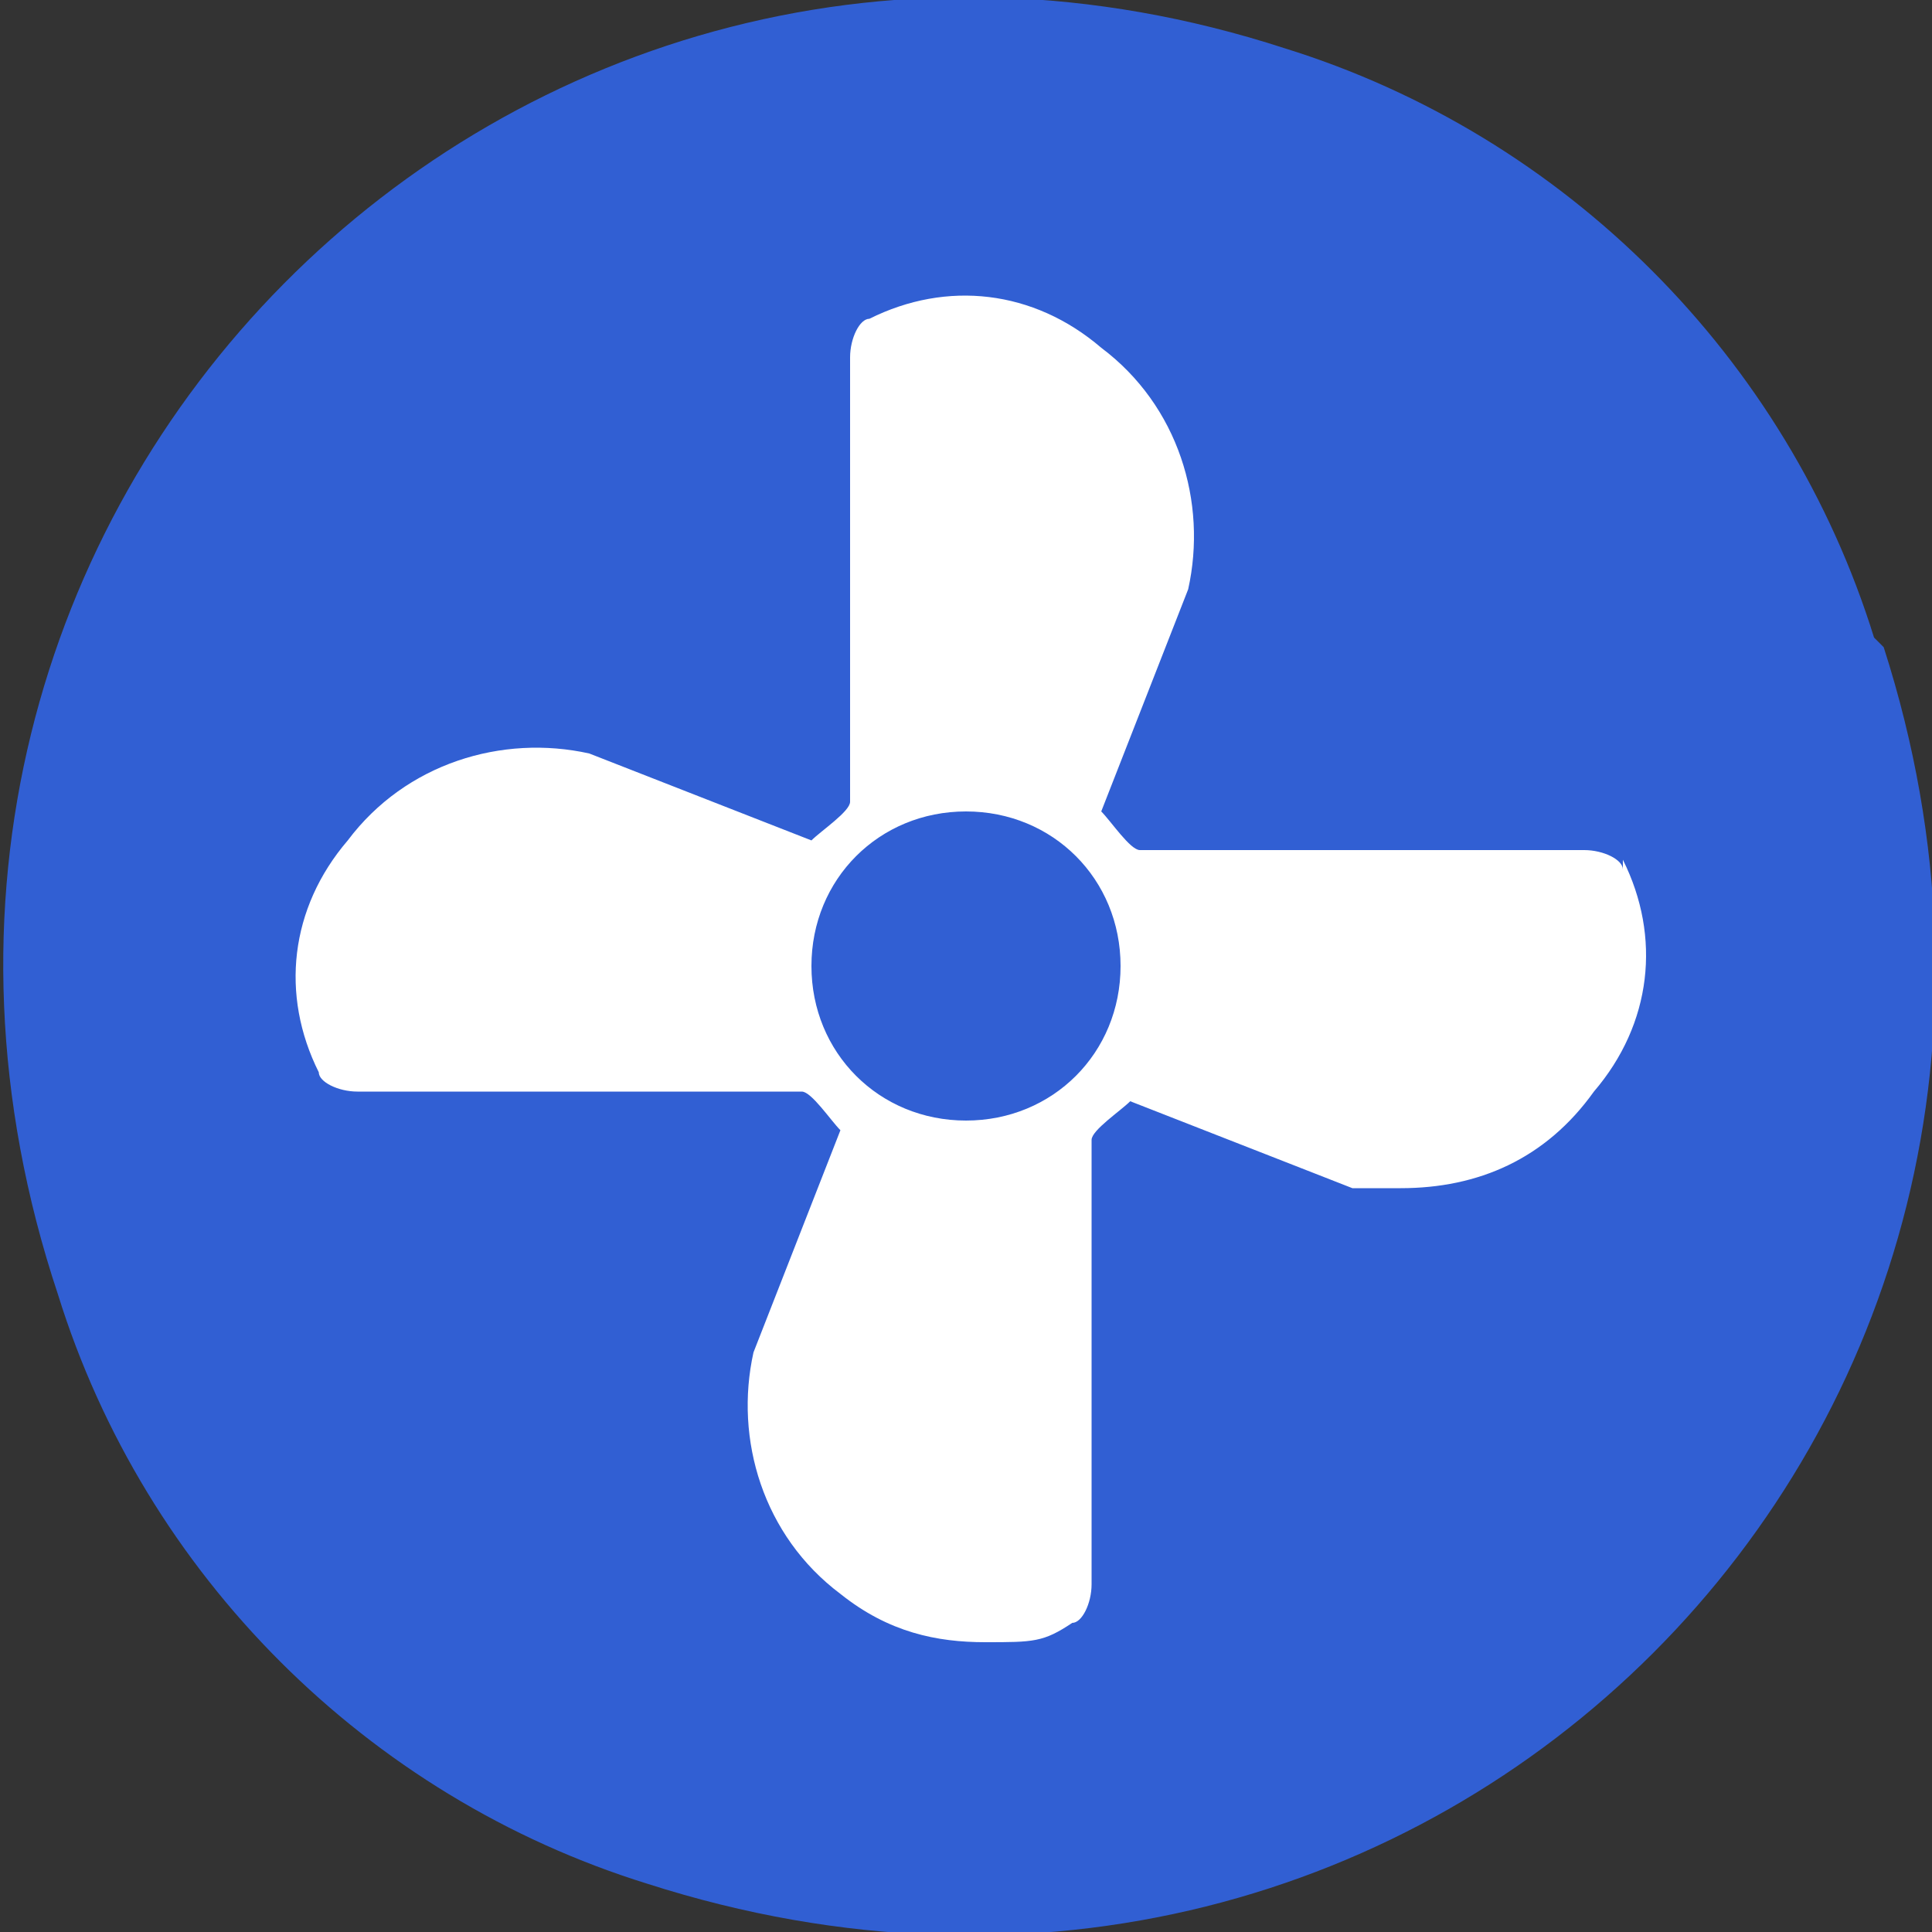 <?xml version="1.0" encoding="UTF-8"?>
<svg xmlns="http://www.w3.org/2000/svg" version="1.1" id="ic_objectaddress_circle_20" width="20px" height="20px" viewBox="0 0 20 20">
  <rect x="0" y="0" width="20" height="20" fill="#333333" stroke="none"/>
  <!-- Generator: Adobe Illustrator 29.0.0, SVG Export Plug-In . SVG Version: 2.1.0 Build 186)  -->
  <defs>
    <style>
      .st0 {
        fill: #fff;
      }

      .st1 {
        fill: #315fd3;
      }
    </style>
  </defs>
  <g id="_x32_0_x5F_무더위쉼터">
    <path class="st1" d="M19.5,6.7c2.6,8.1-4.7,15.4-12.8,12.8-2.9-.9-5.2-3.2-6.1-6.1C-2.1,5.3,5.3-2.1,13.3.5c2.9.9,5.2,3.2,6.1,6.1h0Z"/>
    <path class="st0" d="M16.8,9c0-.1-.2-.2-.4-.2h-4.6c-.1,0-.3-.3-.4-.4l.9-2.3s0,0,0,0c.2-.9-.1-1.9-.9-2.5-.7-.6-1.6-.7-2.4-.3-.1,0-.2.2-.2.4v4.6c0,.1-.3.3-.4.4l-2.3-.9s0,0,0,0c-.9-.2-1.9.1-2.5.9-.6.7-.7,1.6-.3,2.4,0,.1.2.2.4.2h4.6c.1,0,.3.3.4.4l-.9,2.3s0,0,0,0c-.2.9.1,1.9.9,2.5.5.4,1,.5,1.5.5s.6,0,.9-.2c.1,0,.2-.2.2-.4v-4.6c0-.1.3-.3.4-.4l2.3.9s0,0,0,0c.2,0,.4,0,.5,0,.8,0,1.5-.3,2-1,.6-.7.7-1.6.3-2.4h0ZM10,11.6c-.9,0-1.6-.7-1.6-1.6s.7-1.6,1.6-1.6,1.6.7,1.6,1.6-.7,1.6-1.6,1.6Z"/>
  </g>
</svg>